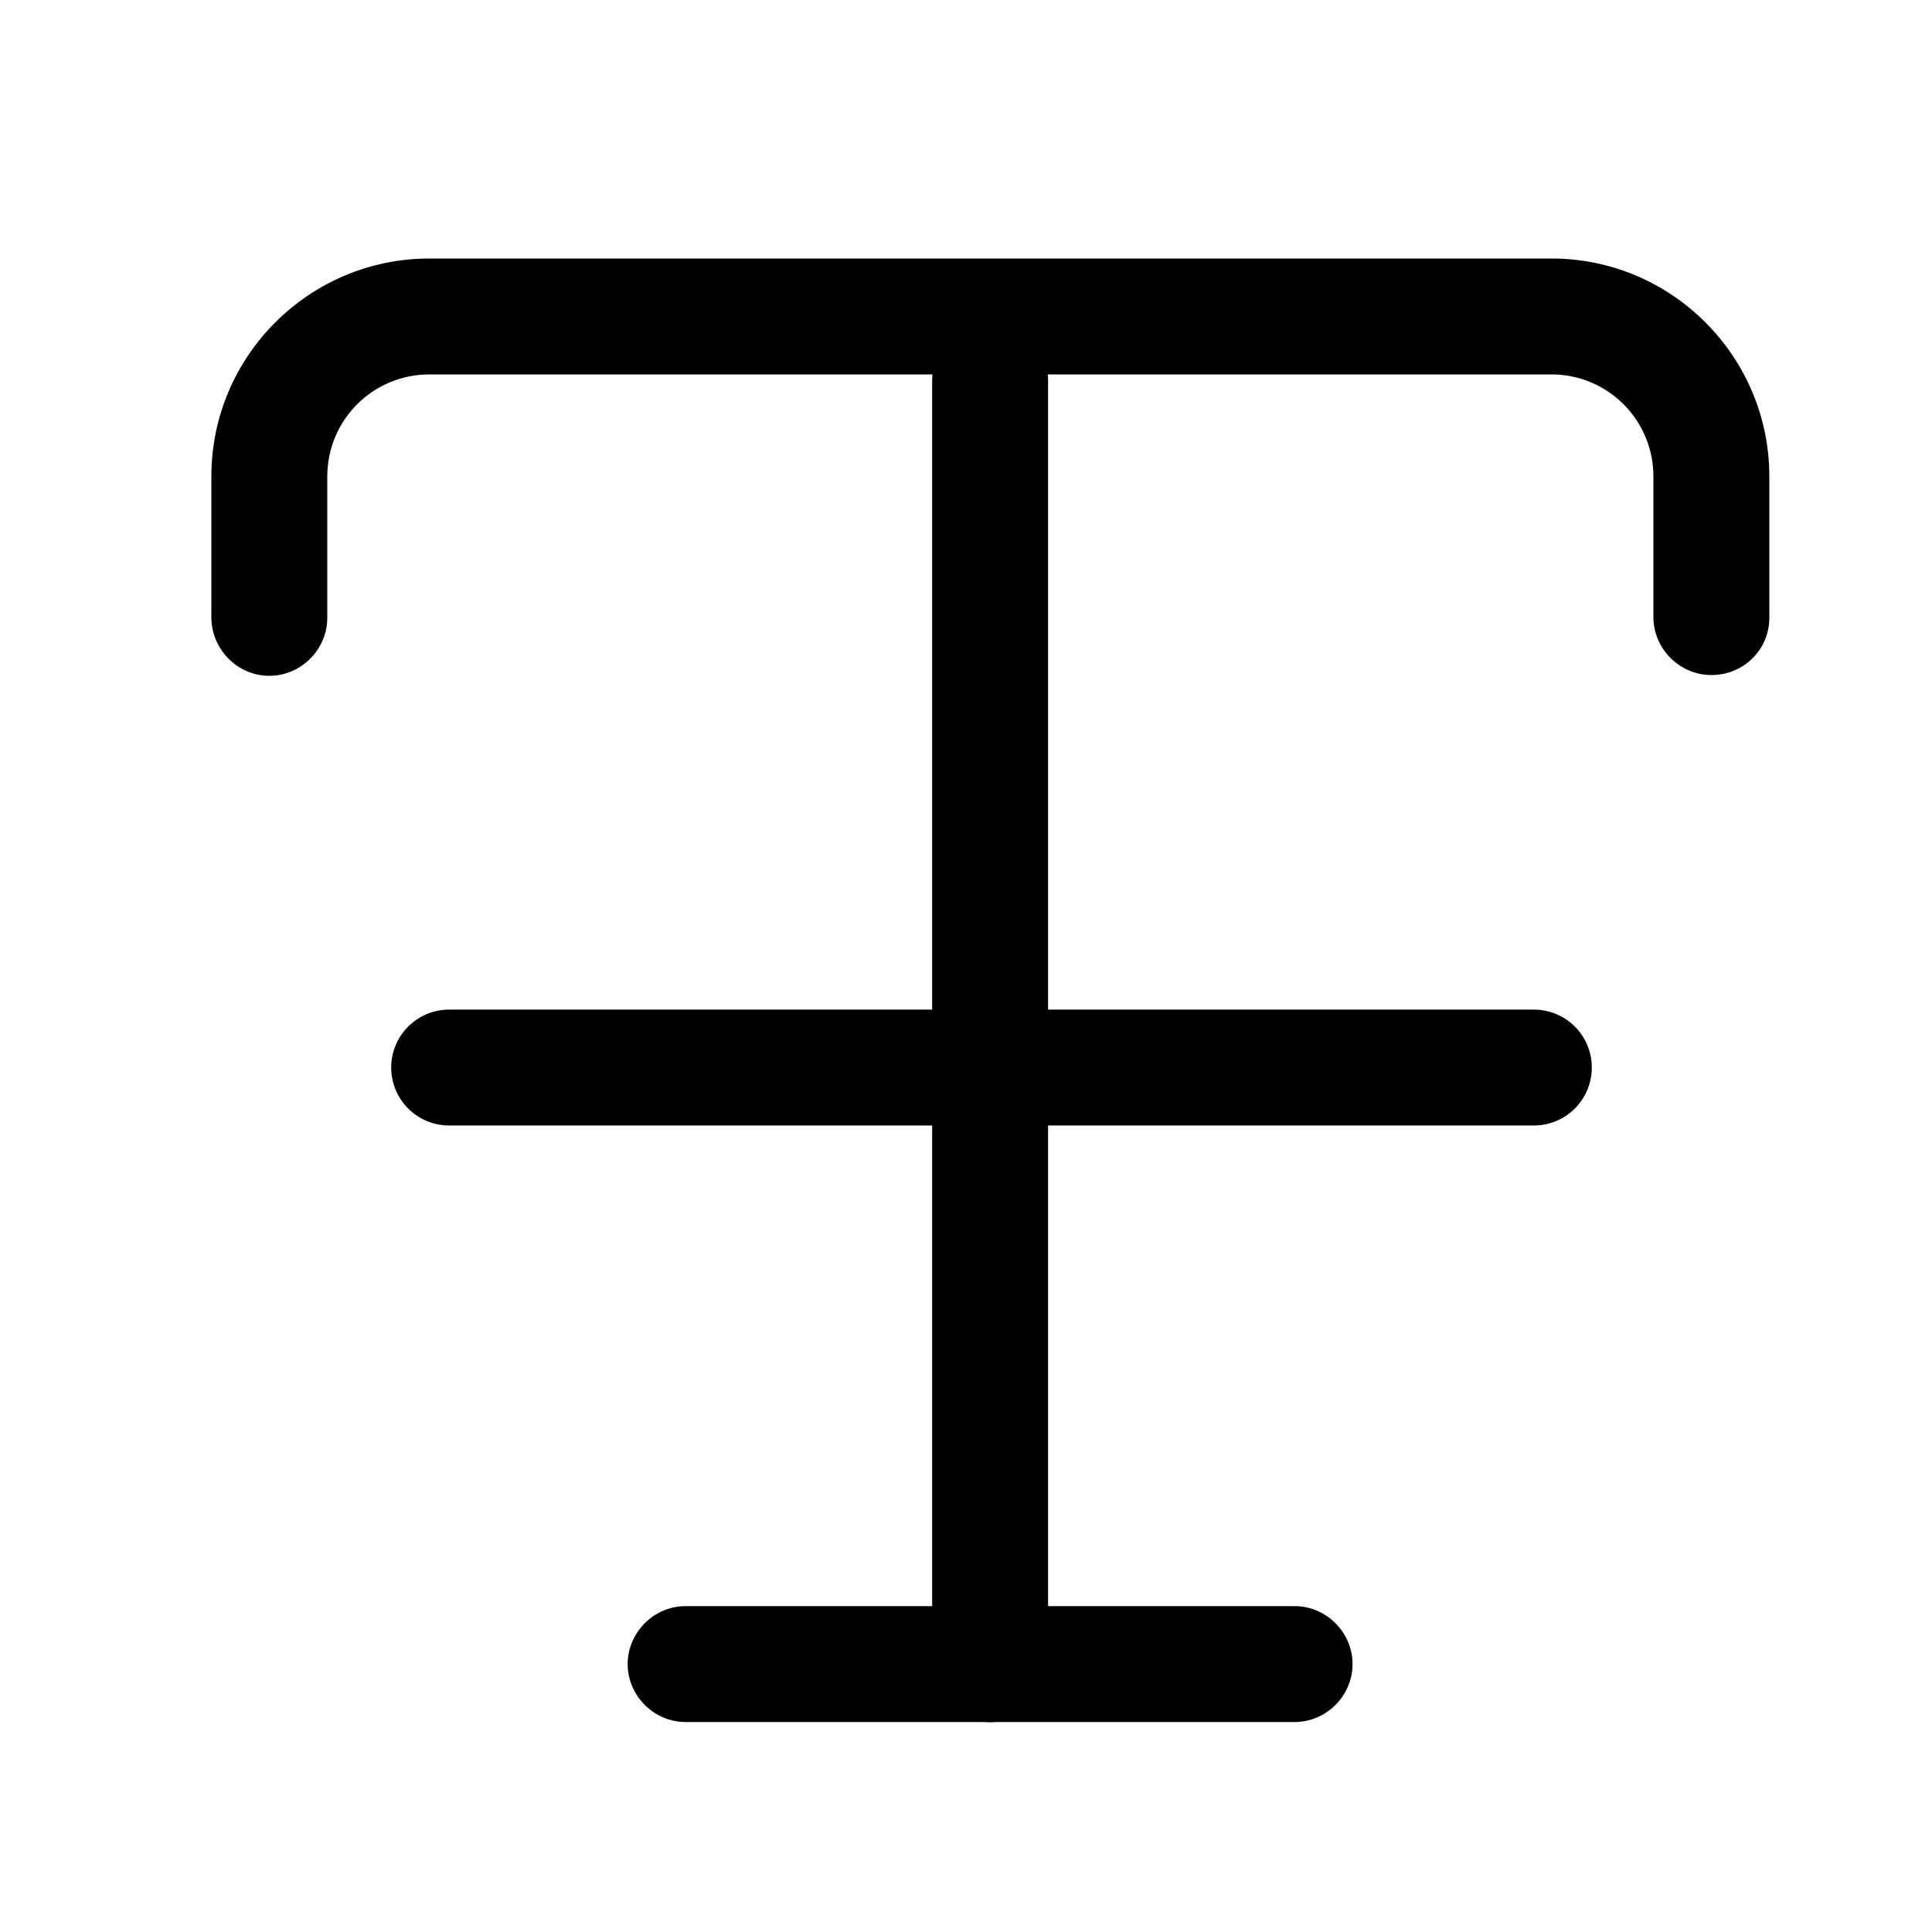 <svg width="25" height="25" viewBox="0 0 25 25" fill="none" xmlns="http://www.w3.org/2000/svg">
<path d="M22.145 8.735C21.735 8.735 21.395 8.395 21.395 7.985V6.165C21.395 5.435 20.805 4.845 20.075 4.845H5.555C4.825 4.845 4.235 5.435 4.235 6.165V7.995C4.235 8.405 3.895 8.745 3.485 8.745C3.075 8.745 2.735 8.405 2.735 7.985V6.165C2.735 4.605 4.005 3.345 5.555 3.345H20.075C21.635 3.345 22.895 4.615 22.895 6.165V7.995C22.895 8.405 22.565 8.735 22.145 8.735Z" fill="black"/>
<path d="M12.812 22.284C12.402 22.284 12.062 21.944 12.062 21.534V4.924C12.062 4.514 12.402 4.174 12.812 4.174C13.223 4.174 13.562 4.514 13.562 4.924V21.534C13.562 21.954 13.223 22.284 12.812 22.284Z" fill="black"/>
<path d="M16.752 22.283H8.872C8.462 22.283 8.122 21.943 8.122 21.533C8.122 21.123 8.462 20.783 8.872 20.783H16.752C17.162 20.783 17.502 21.123 17.502 21.533C17.502 21.943 17.162 22.283 16.752 22.283Z" fill="black"/>
<path d="M5.812 13.814H19.848" stroke="black" stroke-width="1.5" stroke-linecap="round"/>
</svg>
